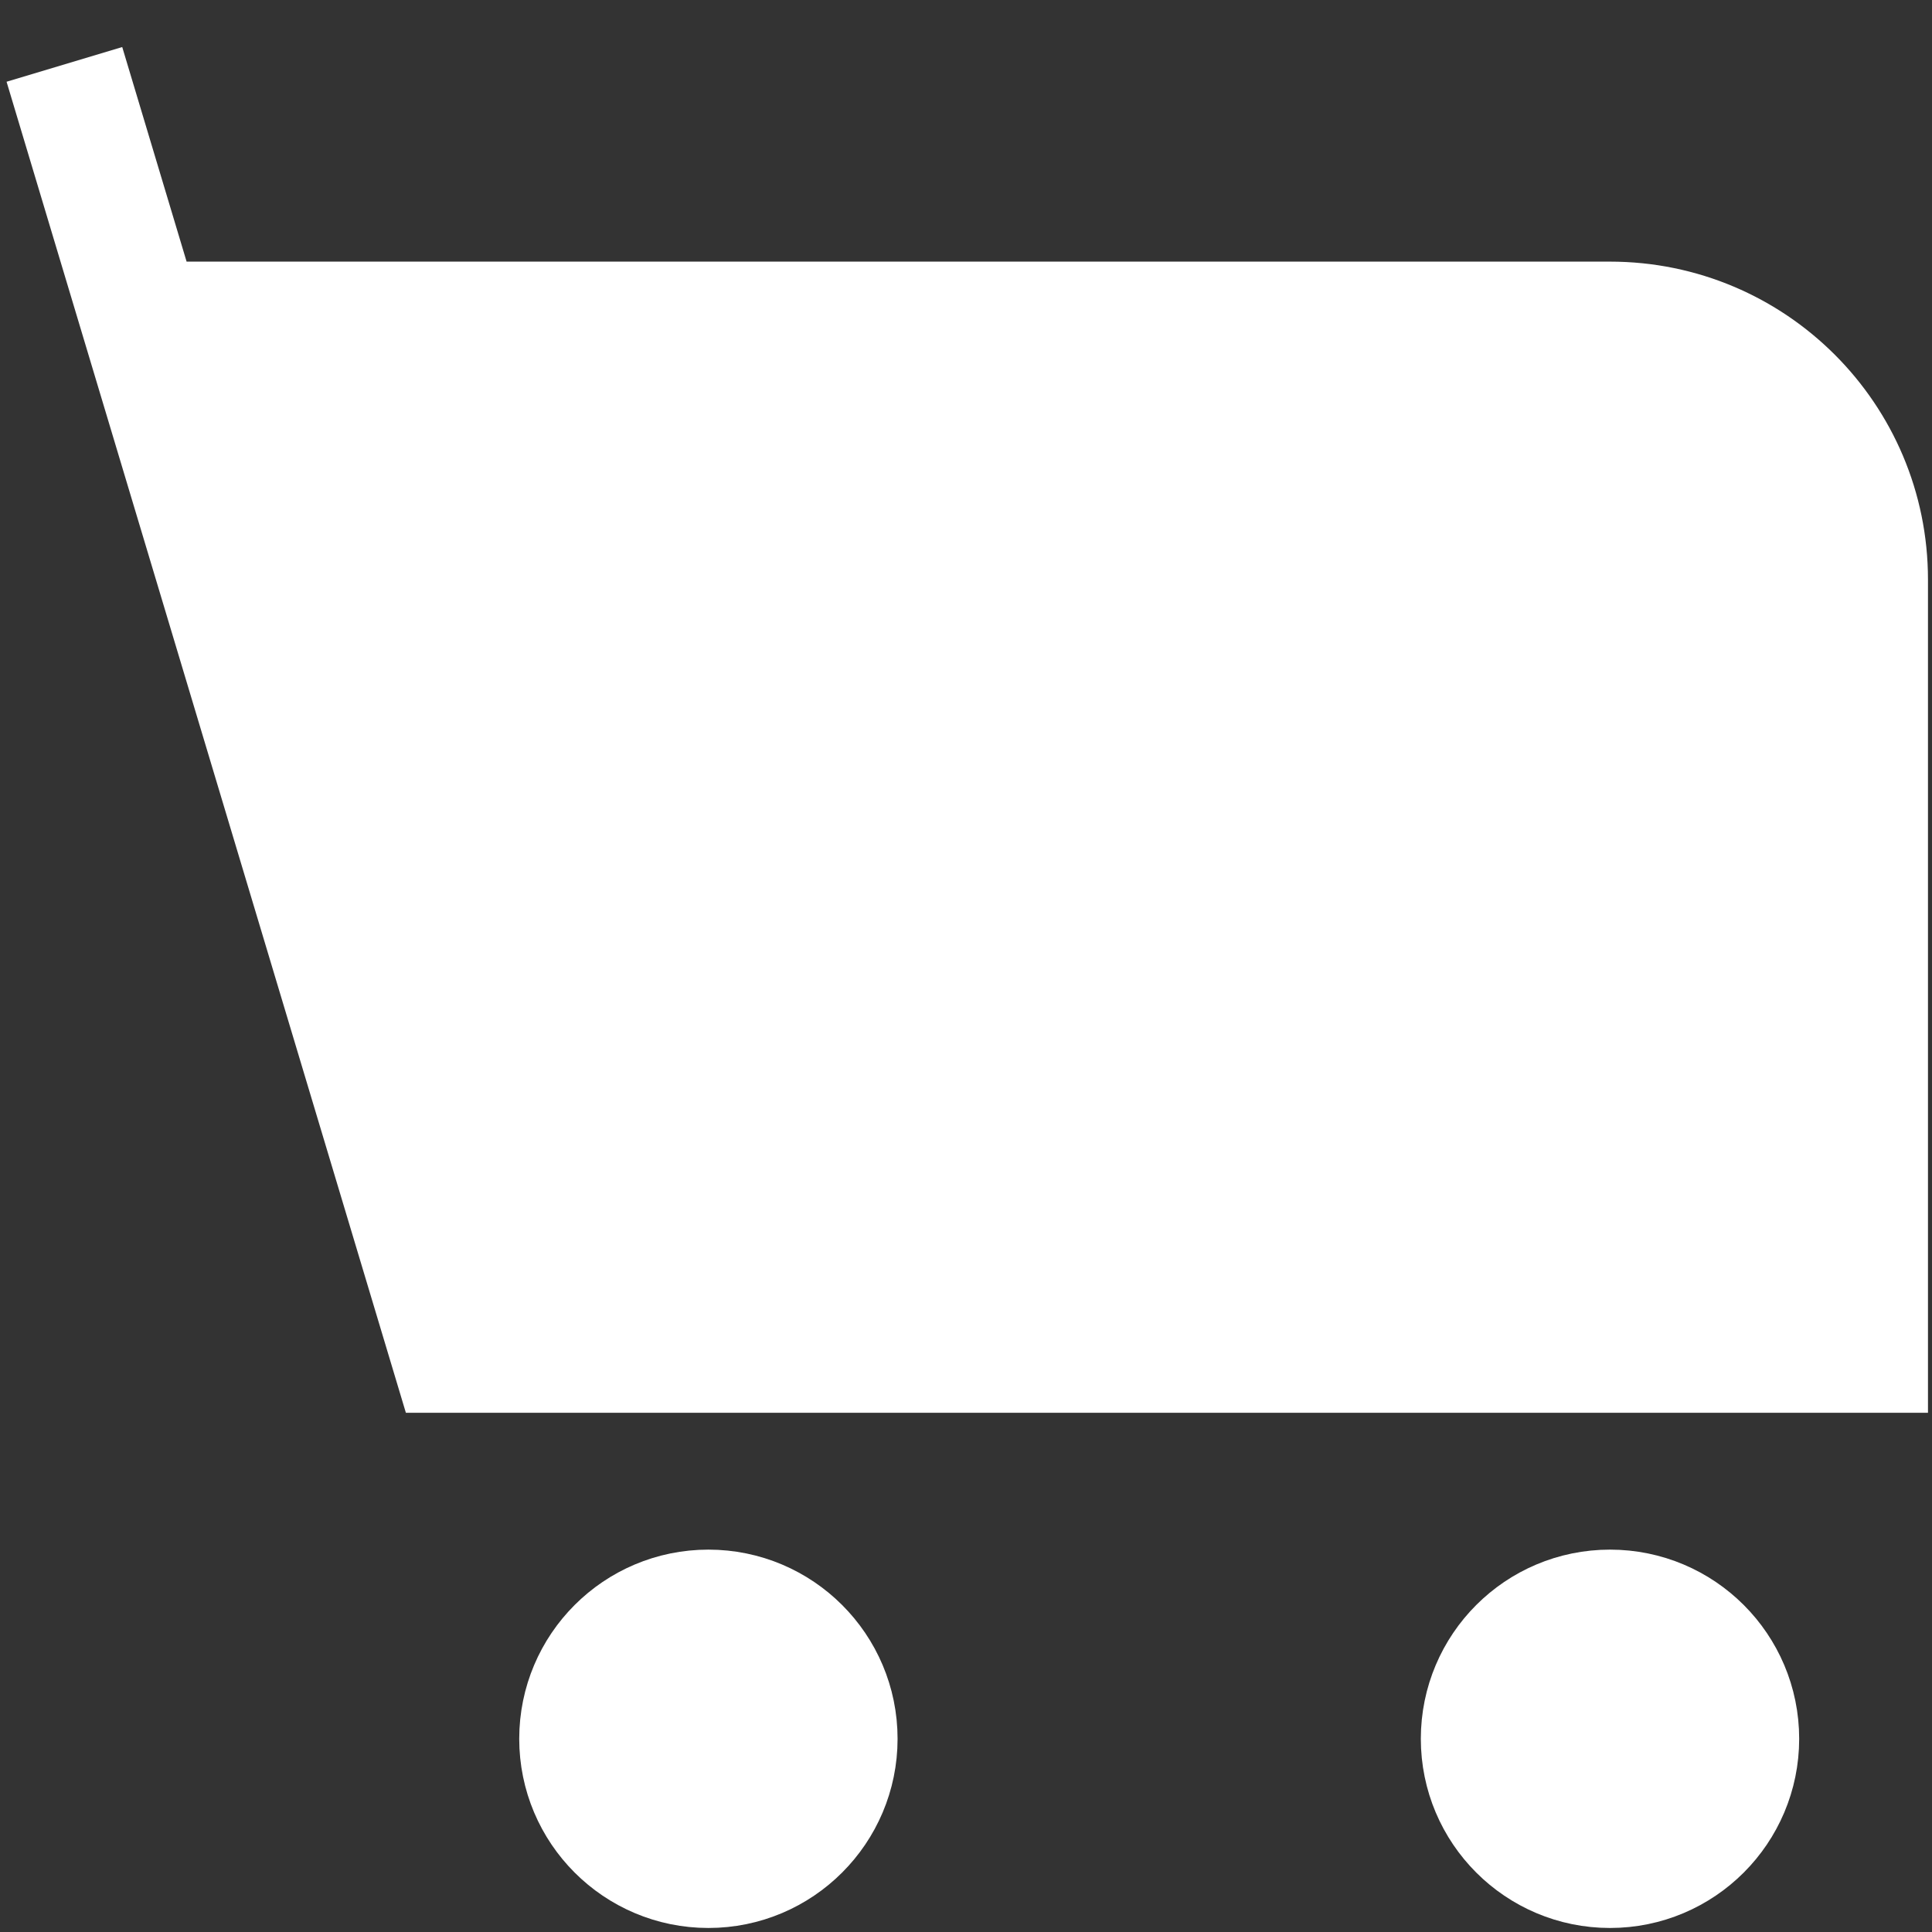 <svg xmlns="http://www.w3.org/2000/svg" width="24" height="24" viewBox="0 0 24 24" fill="none">
<rect x="0" y="0" width="24" height="24" fill="#333333" stroke="none"/>
<path d="M0.8 0.8L1.76 4M1.76 4L5.6 16.8H23.2V7.2C23.2 5.432 21.767 4 20 4H1.76ZM20 23.2C19.116 23.2 18.4 22.483 18.4 21.6C18.4 20.716 19.116 20 20 20C20.884 20 21.6 20.716 21.6 21.6C21.6 22.483 20.884 23.2 20 23.2ZM7.2 21.6C7.2 20.716 7.916 20 8.8 20C9.683 20 10.4 20.716 10.4 21.6C10.4 22.483 9.683 23.2 8.8 23.2C7.916 23.2 7.2 22.483 7.2 21.6Z" stroke="#ffffff" stroke-width="1.5" fill="#ffffff"/>
</svg>